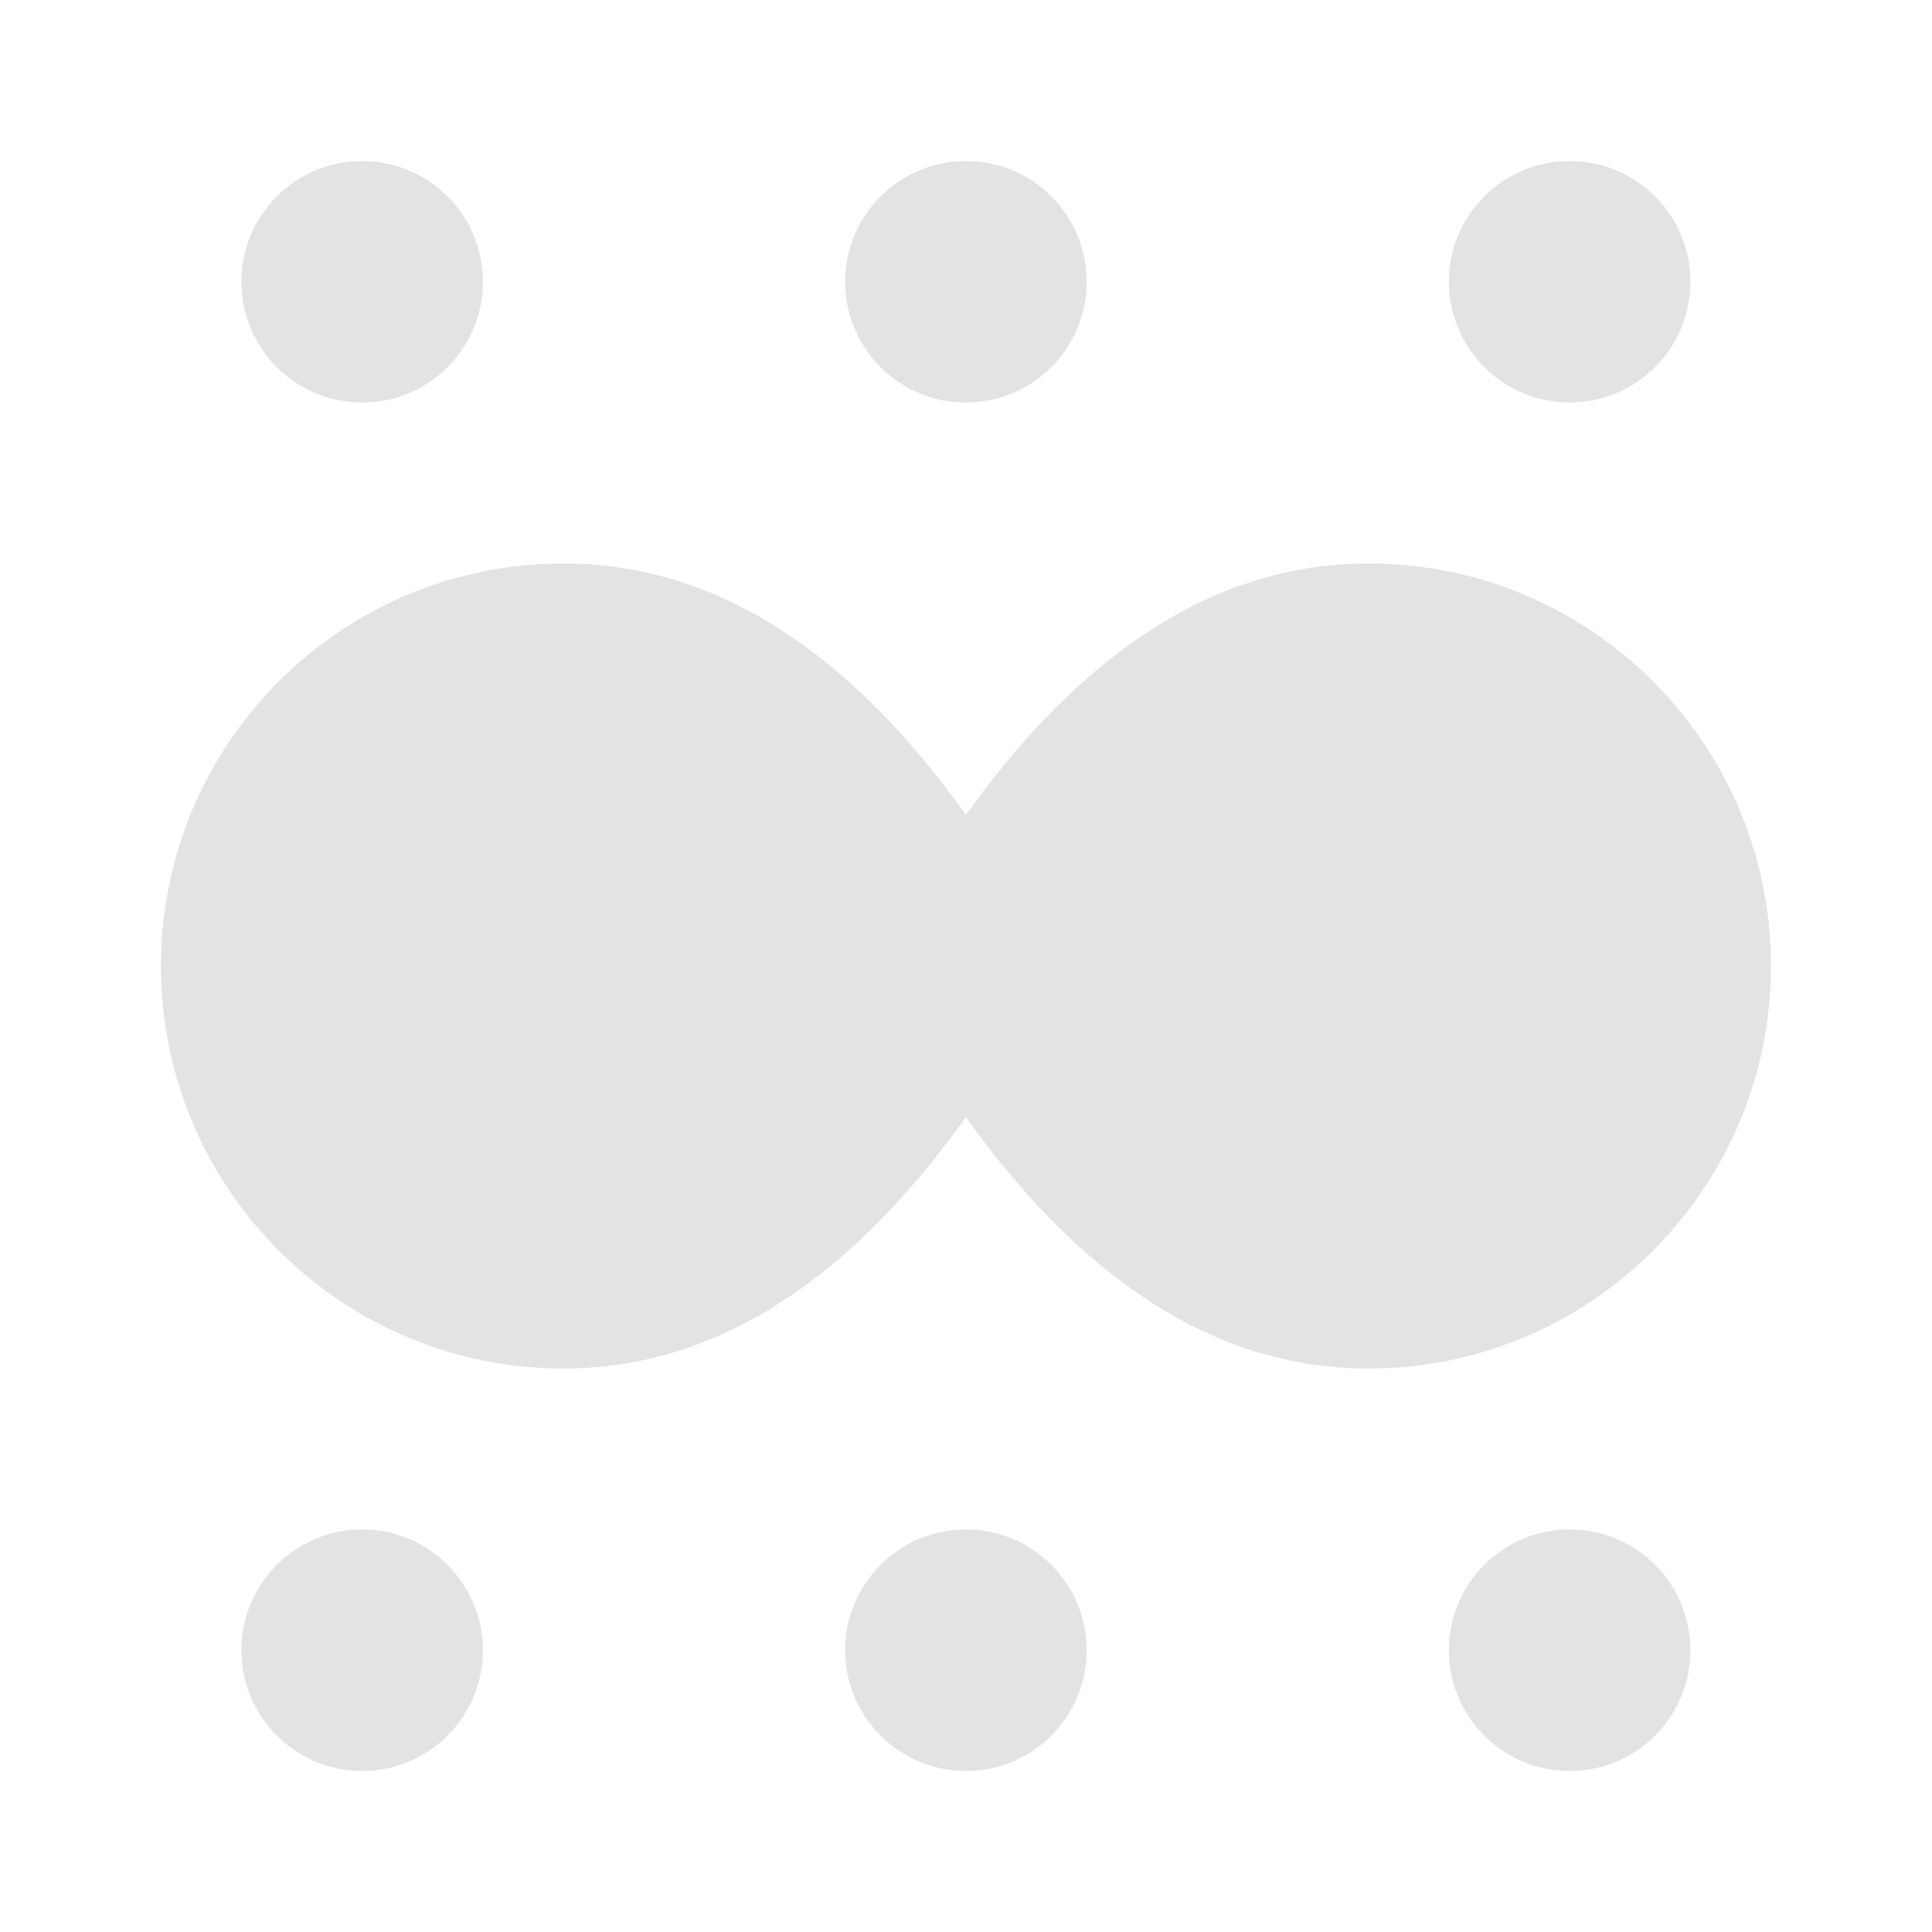 <svg width="20" height="20" viewBox="0 0 20 20" fill="none" xmlns="http://www.w3.org/2000/svg">
<path d="M9.999 15.833C10.69 15.833 11.249 16.393 11.249 17.083C11.249 17.774 10.69 18.333 9.999 18.333C9.309 18.333 8.749 17.774 8.749 17.083C8.749 16.393 9.309 15.833 9.999 15.833ZM16.249 15.833C16.94 15.833 17.499 16.393 17.499 17.083C17.499 17.774 16.94 18.333 16.249 18.333C15.559 18.333 14.999 17.774 14.999 17.083C14.999 16.393 15.559 15.833 16.249 15.833ZM3.749 15.833C4.44 15.833 4.999 16.393 4.999 17.083C4.999 17.774 4.44 18.333 3.749 18.333C3.059 18.333 2.499 17.774 2.499 17.083C2.499 16.393 3.059 15.833 3.749 15.833ZM14.166 5.833C16.467 5.833 18.333 7.699 18.333 10C18.333 12.301 16.467 14.167 14.166 14.167C12.63 14.167 11.241 13.3 9.999 11.565C8.758 13.3 7.369 14.167 5.833 14.167C3.531 14.167 1.666 12.301 1.666 10C1.666 7.699 3.531 5.833 5.833 5.833C7.369 5.833 8.758 6.7 10 8.435C11.241 6.7 12.63 5.833 14.166 5.833ZM9.999 1.667C10.69 1.667 11.249 2.226 11.249 2.917C11.249 3.607 10.69 4.167 9.999 4.167C9.309 4.167 8.749 3.607 8.749 2.917C8.749 2.226 9.309 1.667 9.999 1.667ZM3.749 1.667C4.44 1.667 4.999 2.226 4.999 2.917C4.999 3.607 4.44 4.167 3.749 4.167C3.059 4.167 2.499 3.607 2.499 2.917C2.499 2.226 3.059 1.667 3.749 1.667ZM16.249 1.667C16.94 1.667 17.499 2.226 17.499 2.917C17.499 3.607 16.94 4.167 16.249 4.167C15.559 4.167 14.999 3.607 14.999 2.917C14.999 2.226 15.559 1.667 16.249 1.667Z" fill="#E3E3E3"/>
</svg>
